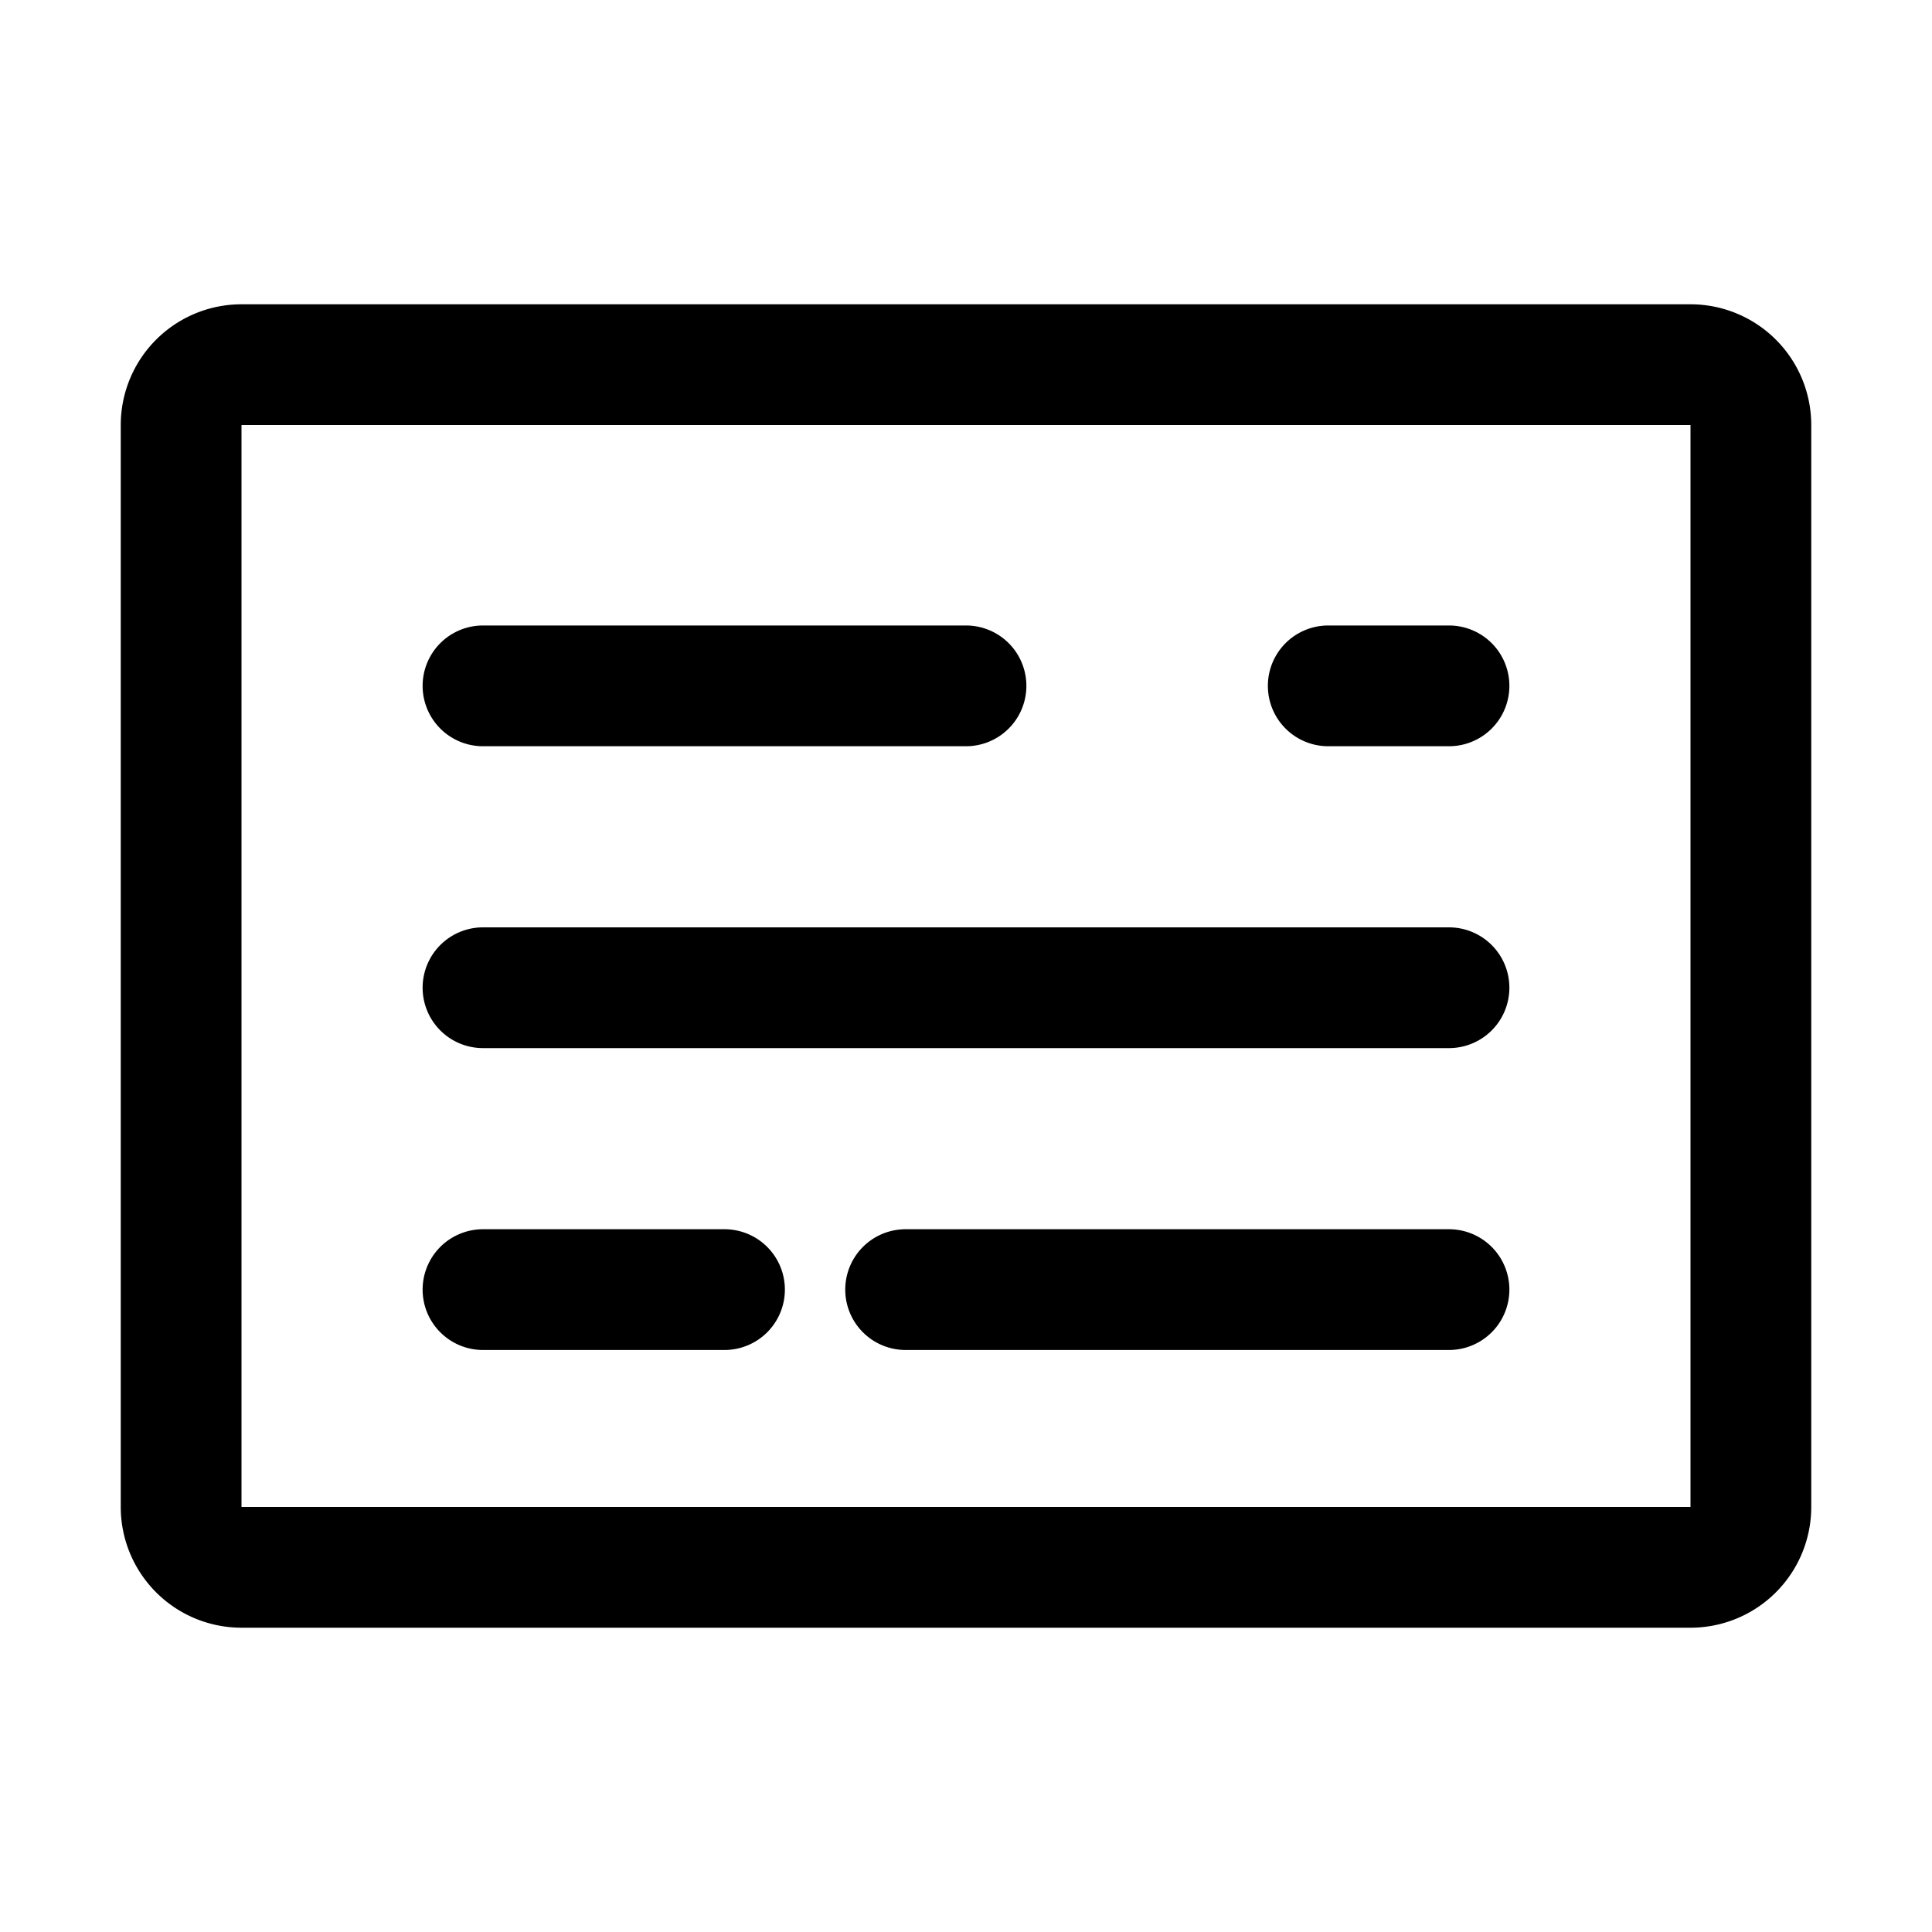 <?xml version="1.0" standalone="no"?><!DOCTYPE svg PUBLIC "-//W3C//DTD SVG 1.1//EN" "http://www.w3.org/Graphics/SVG/1.1/DTD/svg11.dtd"><svg t="1625131621775" class="icon" viewBox="0 0 1024 1024" version="1.1" xmlns="http://www.w3.org/2000/svg" p-id="2667" xmlns:xlink="http://www.w3.org/1999/xlink" width="200" height="200"><defs><style type="text/css"></style></defs><path d="M960 225.28v573.44a64 64 0 0 1-64 64H128a64 64 0 0 1-64-64V225.28a64 64 0 0 1 64-64h768a64 64 0 0 1 64 64zM128 225.28v573.44h768V225.28H128z m128 266.24h512a32 32 0 0 1 0 64H256a32 32 0 0 1 0-64z m0-160h256a32 32 0 0 1 0 64H256a32 32 0 0 1 0-64z m448 0h64a32 32 0 0 1 0 64h-64a32 32 0 0 1 0-64z m-448 320h128a32 32 0 0 1 0 64H256a32 32 0 0 1 0-64z m224 0h288a32 32 0 0 1 0 64H480a32 32 0 0 1 0-64z" p-id="2668"></path></svg> 
